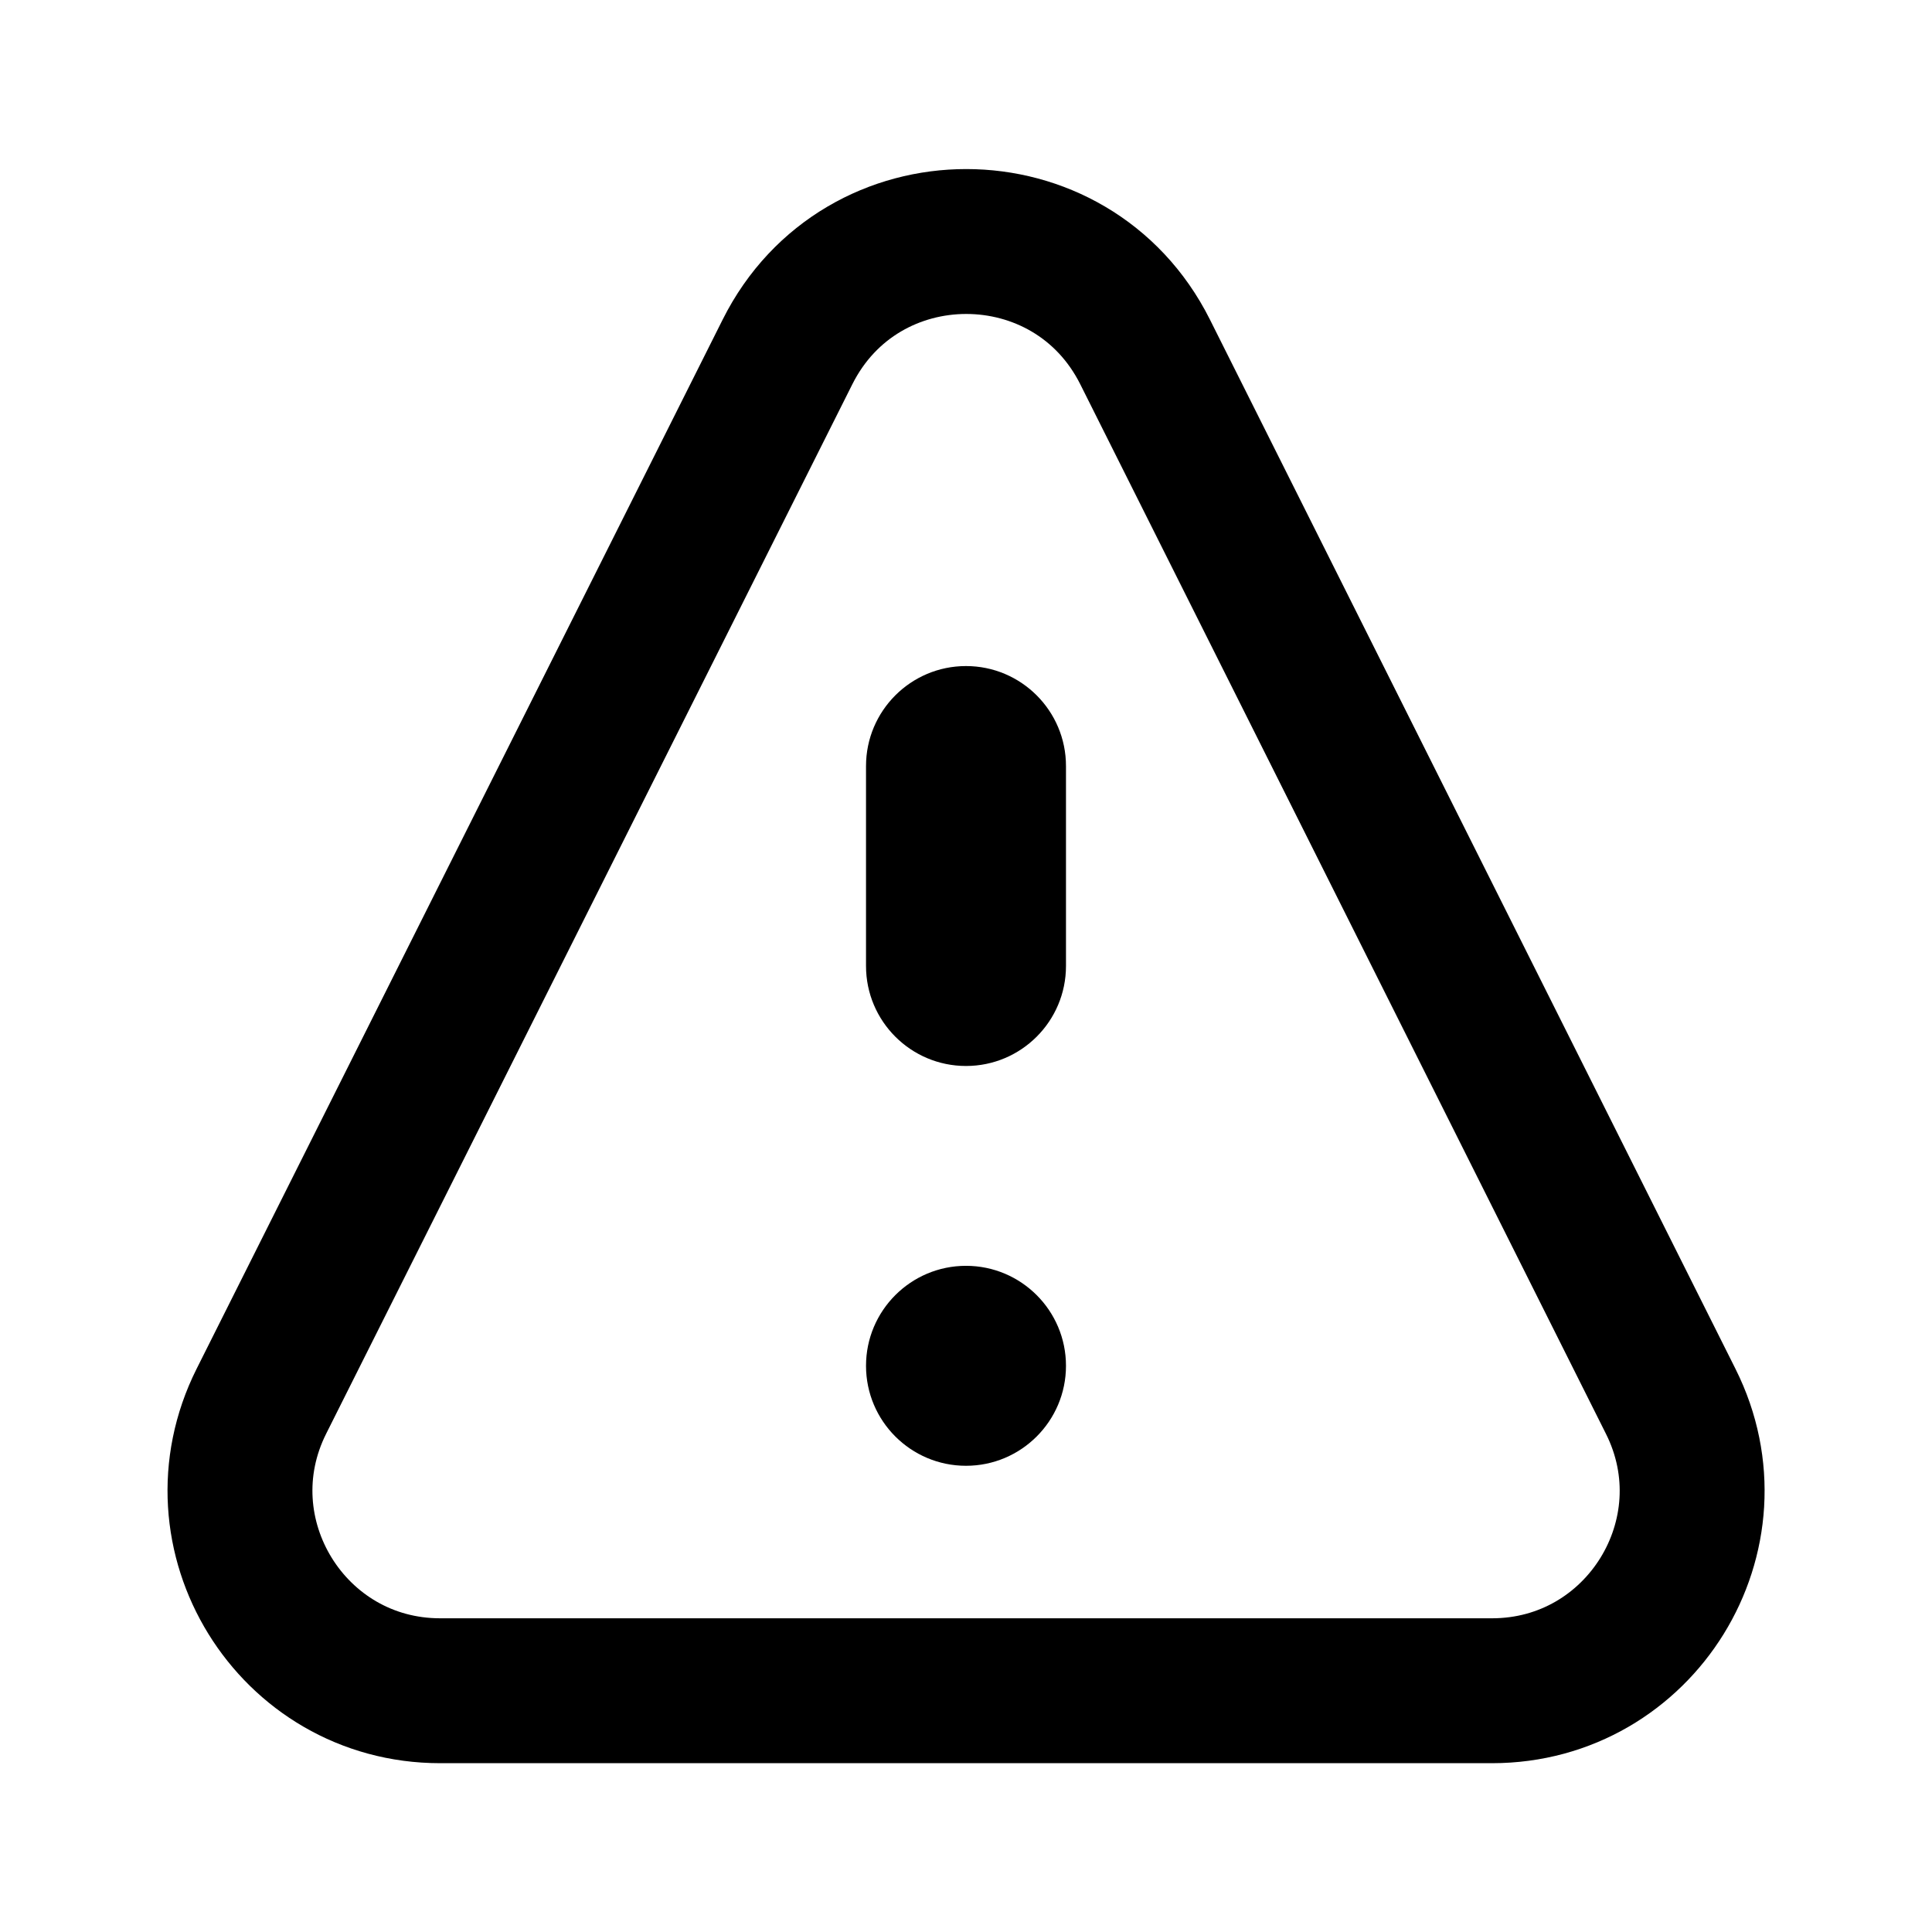 <svg width="16" height="16" viewBox="0 0 16 16" fill="none" xmlns="http://www.w3.org/2000/svg">
<path d="M2.165 11.604L6.522 2.914C7.133 1.695 8.872 1.696 9.483 2.914L13.836 11.605C14.388 12.706 13.587 14.002 12.356 14.002H3.645C2.414 14.002 1.613 12.705 2.165 11.604Z" stroke="black" stroke-width="1.2" stroke-linecap="round" stroke-linejoin="round"/>
<path fill-rule="evenodd" clip-rule="evenodd" d="M8 5.516C8.457 5.516 8.828 5.887 8.828 6.344V8C8.828 8.457 8.457 8.828 8 8.828C7.543 8.828 7.172 8.457 7.172 8V6.344C7.172 5.887 7.543 5.516 8 5.516Z" fill="black"/>
<path fill-rule="evenodd" clip-rule="evenodd" d="M8.828 11.311C8.828 11.768 8.457 12.139 8 12.139C7.543 12.139 7.172 11.768 7.172 11.311C7.172 10.854 7.543 10.483 8 10.483C8.457 10.483 8.828 10.854 8.828 11.311Z" fill="black"/>
</svg>
